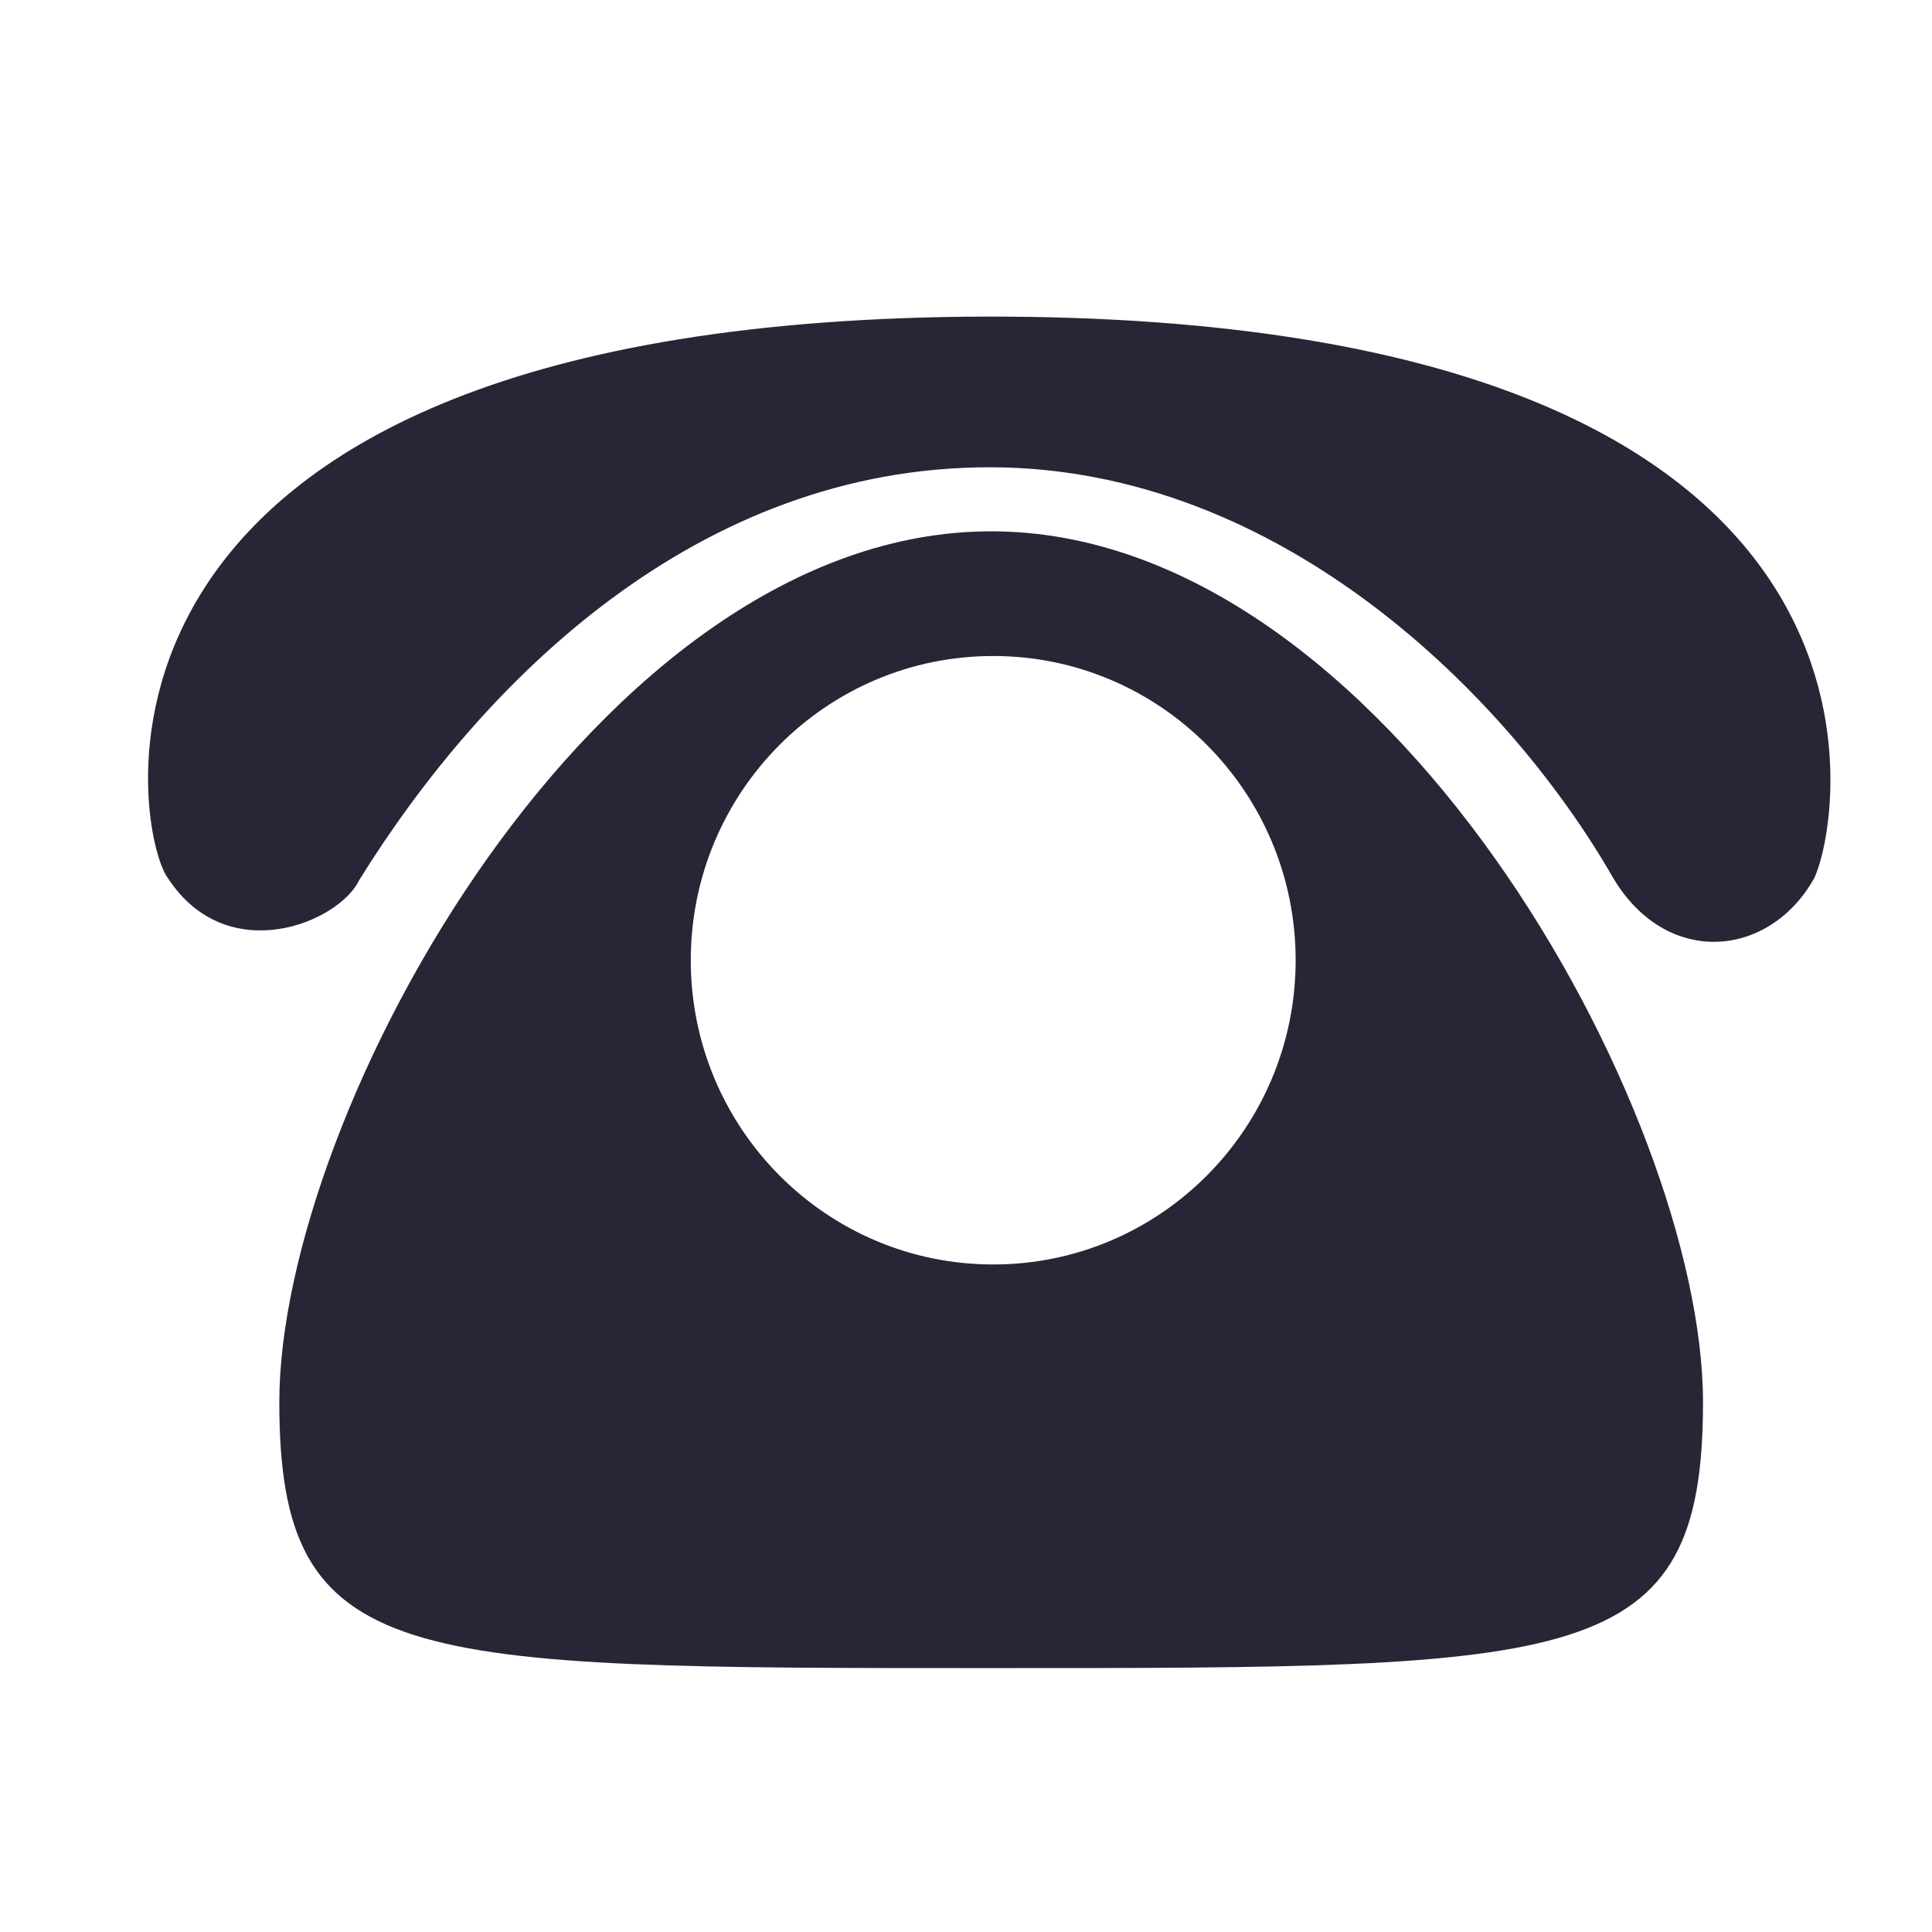 <?xml version="1.0" standalone="no"?><!DOCTYPE svg PUBLIC "-//W3C//DTD SVG 1.1//EN" "http://www.w3.org/Graphics/SVG/1.1/DTD/svg11.dtd"><svg width="16" height="16" viewBox="0 0 16 16" version="1.1" xmlns="http://www.w3.org/2000/svg" xmlns:xlink="http://www.w3.org/1999/xlink"><defs><style type="text/css"><![CDATA[
@font-face { font-family: ifont; src: url("http://at.alicdn.com/t/font_1442373896_4754455.eot?#iefix") format("embedded-opentype"), url("http://at.alicdn.com/t/font_1442373896_4754455.woff") format("woff"), url("http://at.alicdn.com/t/font_1442373896_4754455.ttf") format("truetype"), url("http://at.alicdn.com/t/font_1442373896_4754455.svg#ifont") format("svg"); }

]]></style></defs><g class="transform-group"><g transform="scale(0.016, 0.016)"><path d="M881.471 725.794c0 137.895-63.215 137.614-368.459 137.614-305.224 0-368.439 0.281-368.439-137.614 0-150.503 164.959-450.785 368.439-450.785C716.508 275.009 881.471 575.291 881.471 725.794zM514.09 339.546c-86.461 0-156.545 70.501-156.545 157.471 0 86.98 70.084 157.471 156.545 157.471 86.449 0 156.535-70.491 156.535-157.471C670.626 410.047 600.539 339.546 514.09 339.546zM185.975 455.463c64.176-103.347 175.115-213.604 326.269-213.604 151.115 0 269.263 119.321 322.809 212.69 27.673 46.333 80.812 41.428 103.974 0 14.885-31.002 61.396-290.687-426.783-290.687C18.586 164.521 69.596 432.172 86.929 454.55 117.631 501.501 175.474 477.564 185.975 455.463z" fill="#272636"></path></g></g></svg>